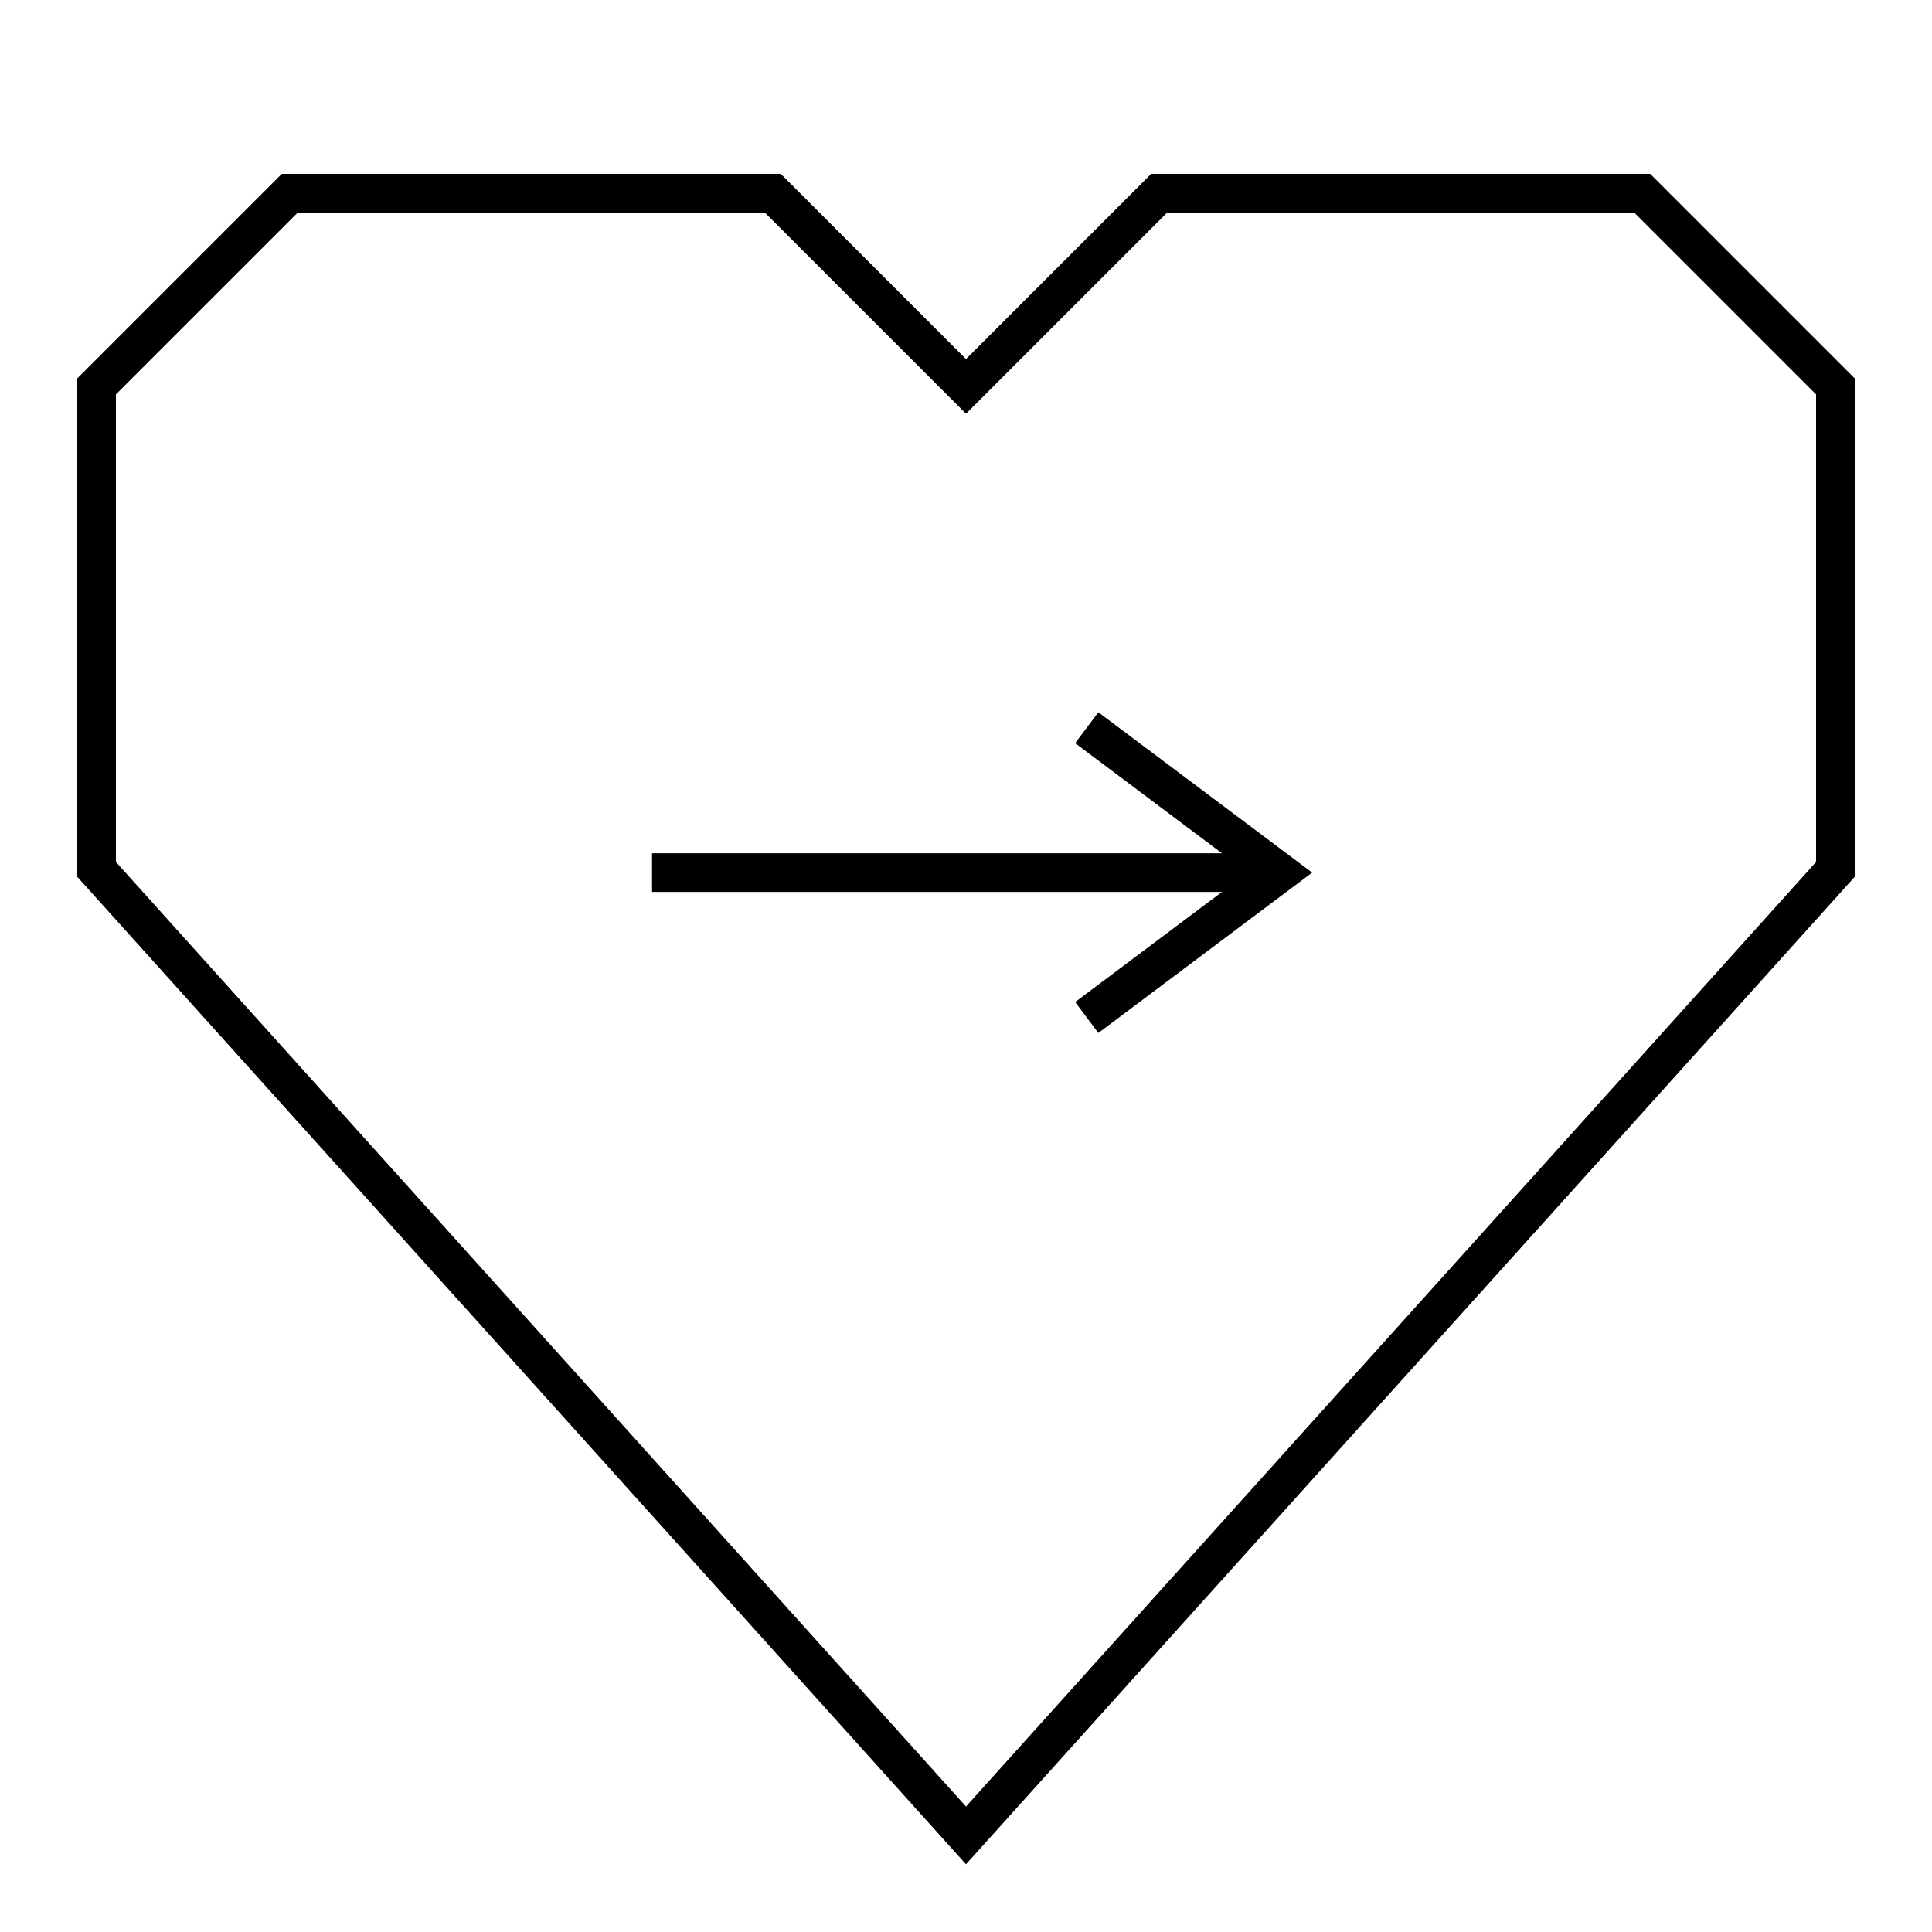 <?xml version="1.0" encoding="utf-8"?>
<!-- Generator: Adobe Illustrator 16.0.0, SVG Export Plug-In . SVG Version: 6.00 Build 0)  -->
<!DOCTYPE svg PUBLIC "-//W3C//DTD SVG 1.1//EN" "http://www.w3.org/Graphics/SVG/1.1/DTD/svg11.dtd">
<svg version="1.1" xmlns="http://www.w3.org/2000/svg" xmlns:xlink="http://www.w3.org/1999/xlink" x="0px" y="0px" width="100px"
	 height="100px" viewBox="0 0 100 100" enable-background="new 0 0 100 100" xml:space="preserve">
<g id="basic_x5F_heart_x5F_outline">
	<polygon fill="none" stroke="#000000" stroke-width="2" stroke-miterlimit="10" points="50,20 60,10 85,10 95,20 95,45 50,95 5,45 
		5,20 15,10 40,10 	"/>
</g>
<g id="details">
	<g>
		<polyline fill="none" stroke="#000000" stroke-width="2" stroke-miterlimit="10" points="56.25,52.666 66.25,45.166 56.25,37.666 
					"/>
		<line fill="none" stroke="#000000" stroke-width="2" stroke-miterlimit="10" x1="66.25" y1="45.166" x2="33.75" y2="45.166"/>
	</g>
</g>
</svg>
